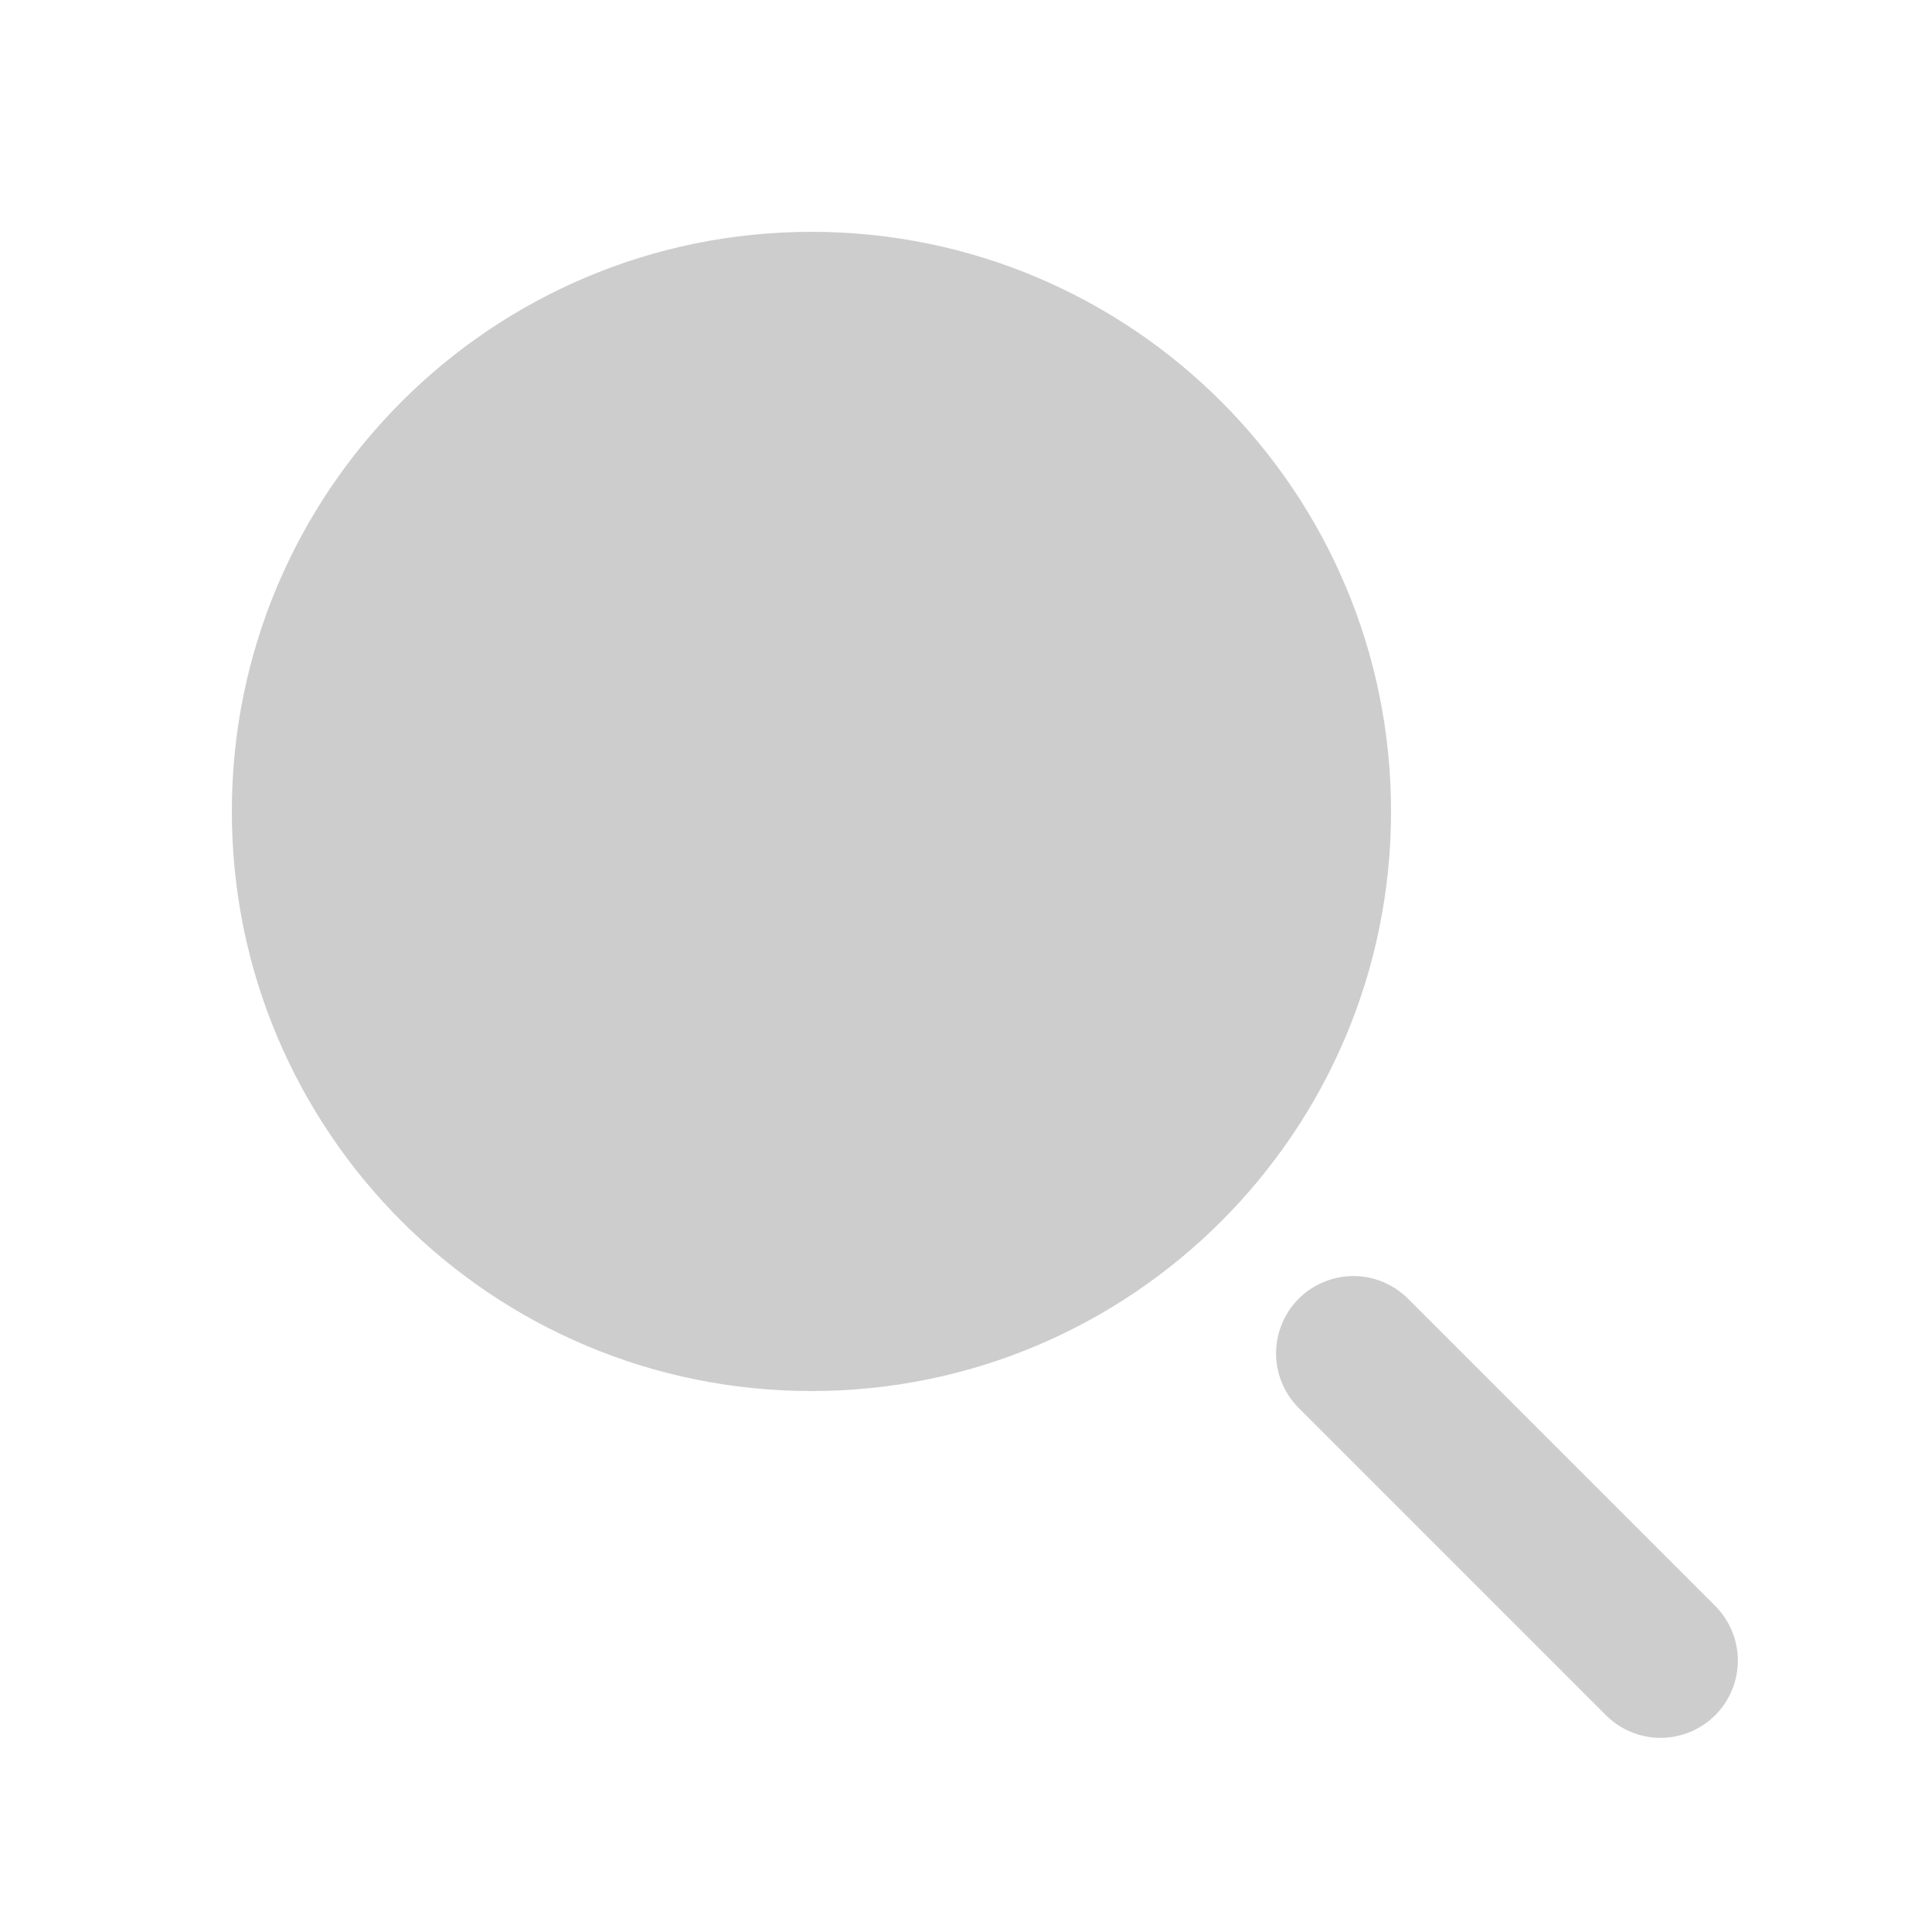 <svg width="25" height="25" viewBox="0 0 25 25" fill="none" xmlns="http://www.w3.org/2000/svg">
<path d="M10.5 18C14.642 18 18 14.642 18 10.5C18 6.358 14.642 3 10.5 3C6.358 3 3 6.358 3 10.5C3 14.642 6.358 18 10.5 18Z" fill="#CDCDCD"/>
<path d="M22.207 20.793L18.207 16.793C18.018 16.611 17.766 16.51 17.504 16.512C17.241 16.515 16.991 16.62 16.805 16.805C16.62 16.991 16.515 17.241 16.512 17.504C16.51 17.766 16.611 18.018 16.793 18.207L20.793 22.207C20.982 22.389 21.234 22.49 21.496 22.488C21.759 22.485 22.009 22.38 22.195 22.195C22.38 22.009 22.485 21.759 22.488 21.496C22.49 21.234 22.389 20.982 22.207 20.793Z" fill="#CDCDCD"/>
</svg>
